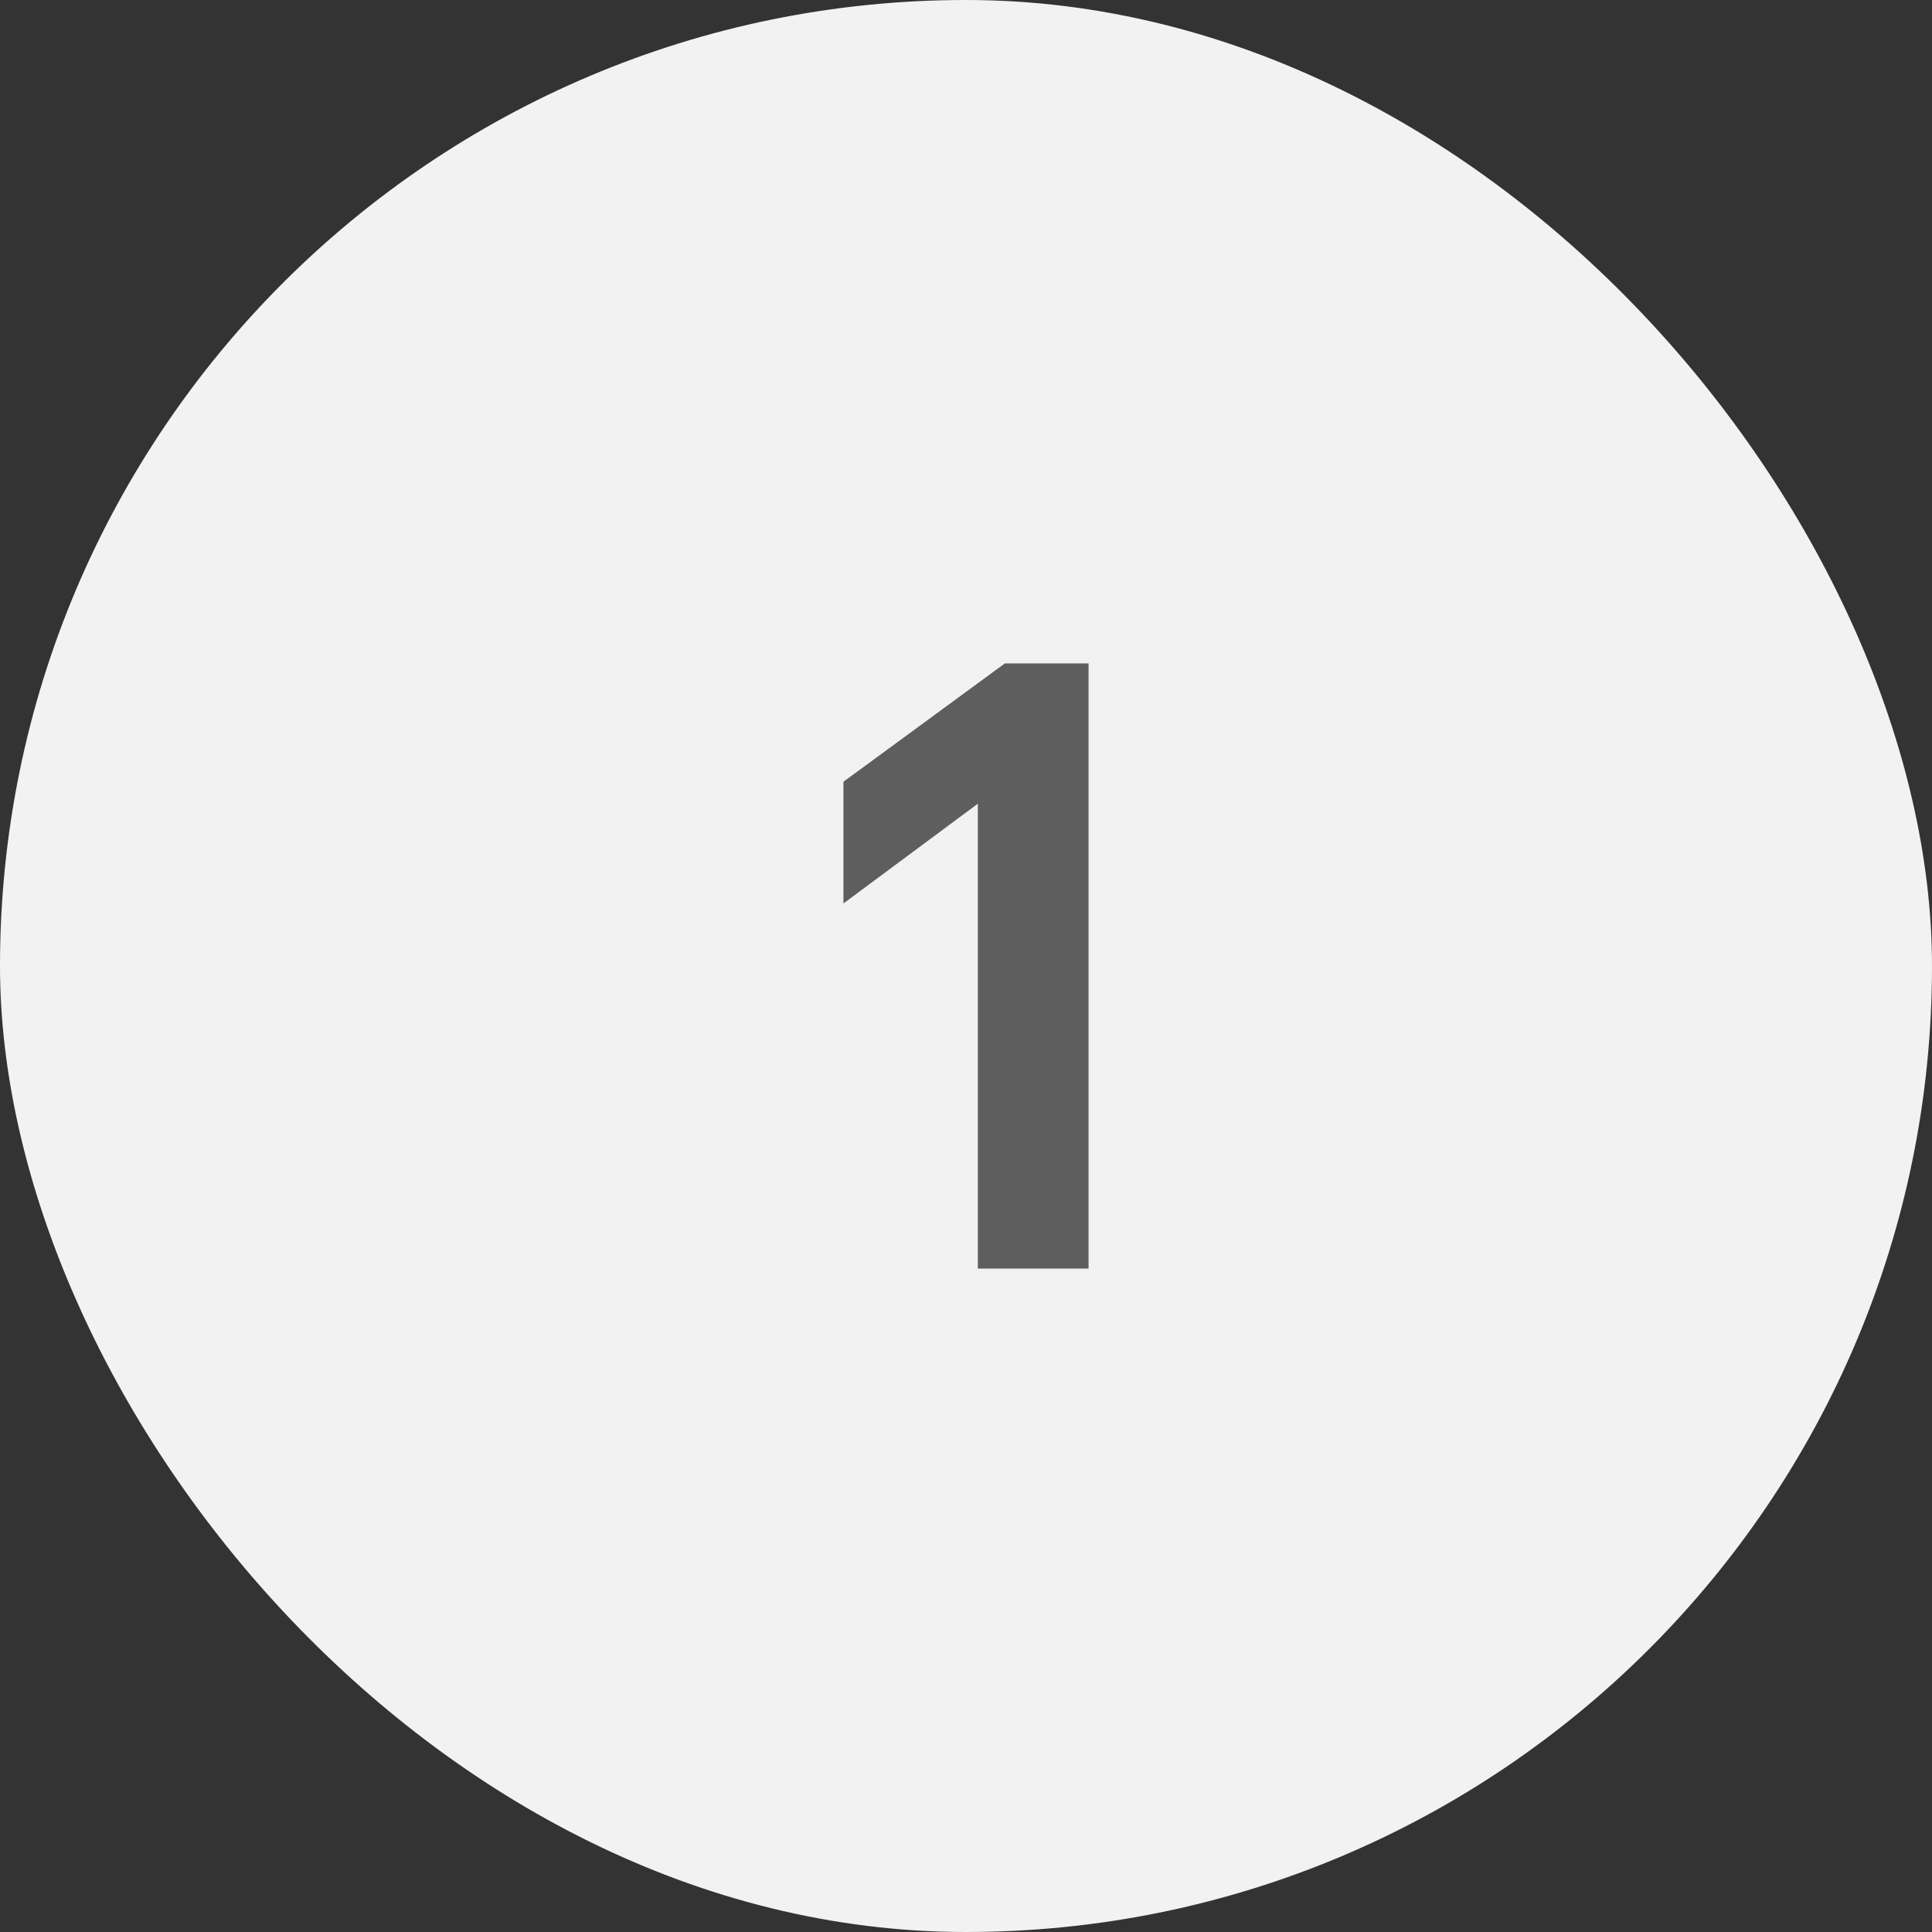 <svg width="32" height="32" viewBox="0 0 32 32" fill="none" xmlns="http://www.w3.org/2000/svg">
<rect x="0" y="0" width="32" height="32" fill="#333333" stroke="none"/>
<rect width="32" height="32" rx="16" fill="#F2F2F2"/>
<path d="M16.196 21.012V13.312L13.97 14.964V12.948L16.644 10.988H18.03V21.012H16.196Z" fill="#5E5E5E"/>
</svg>
